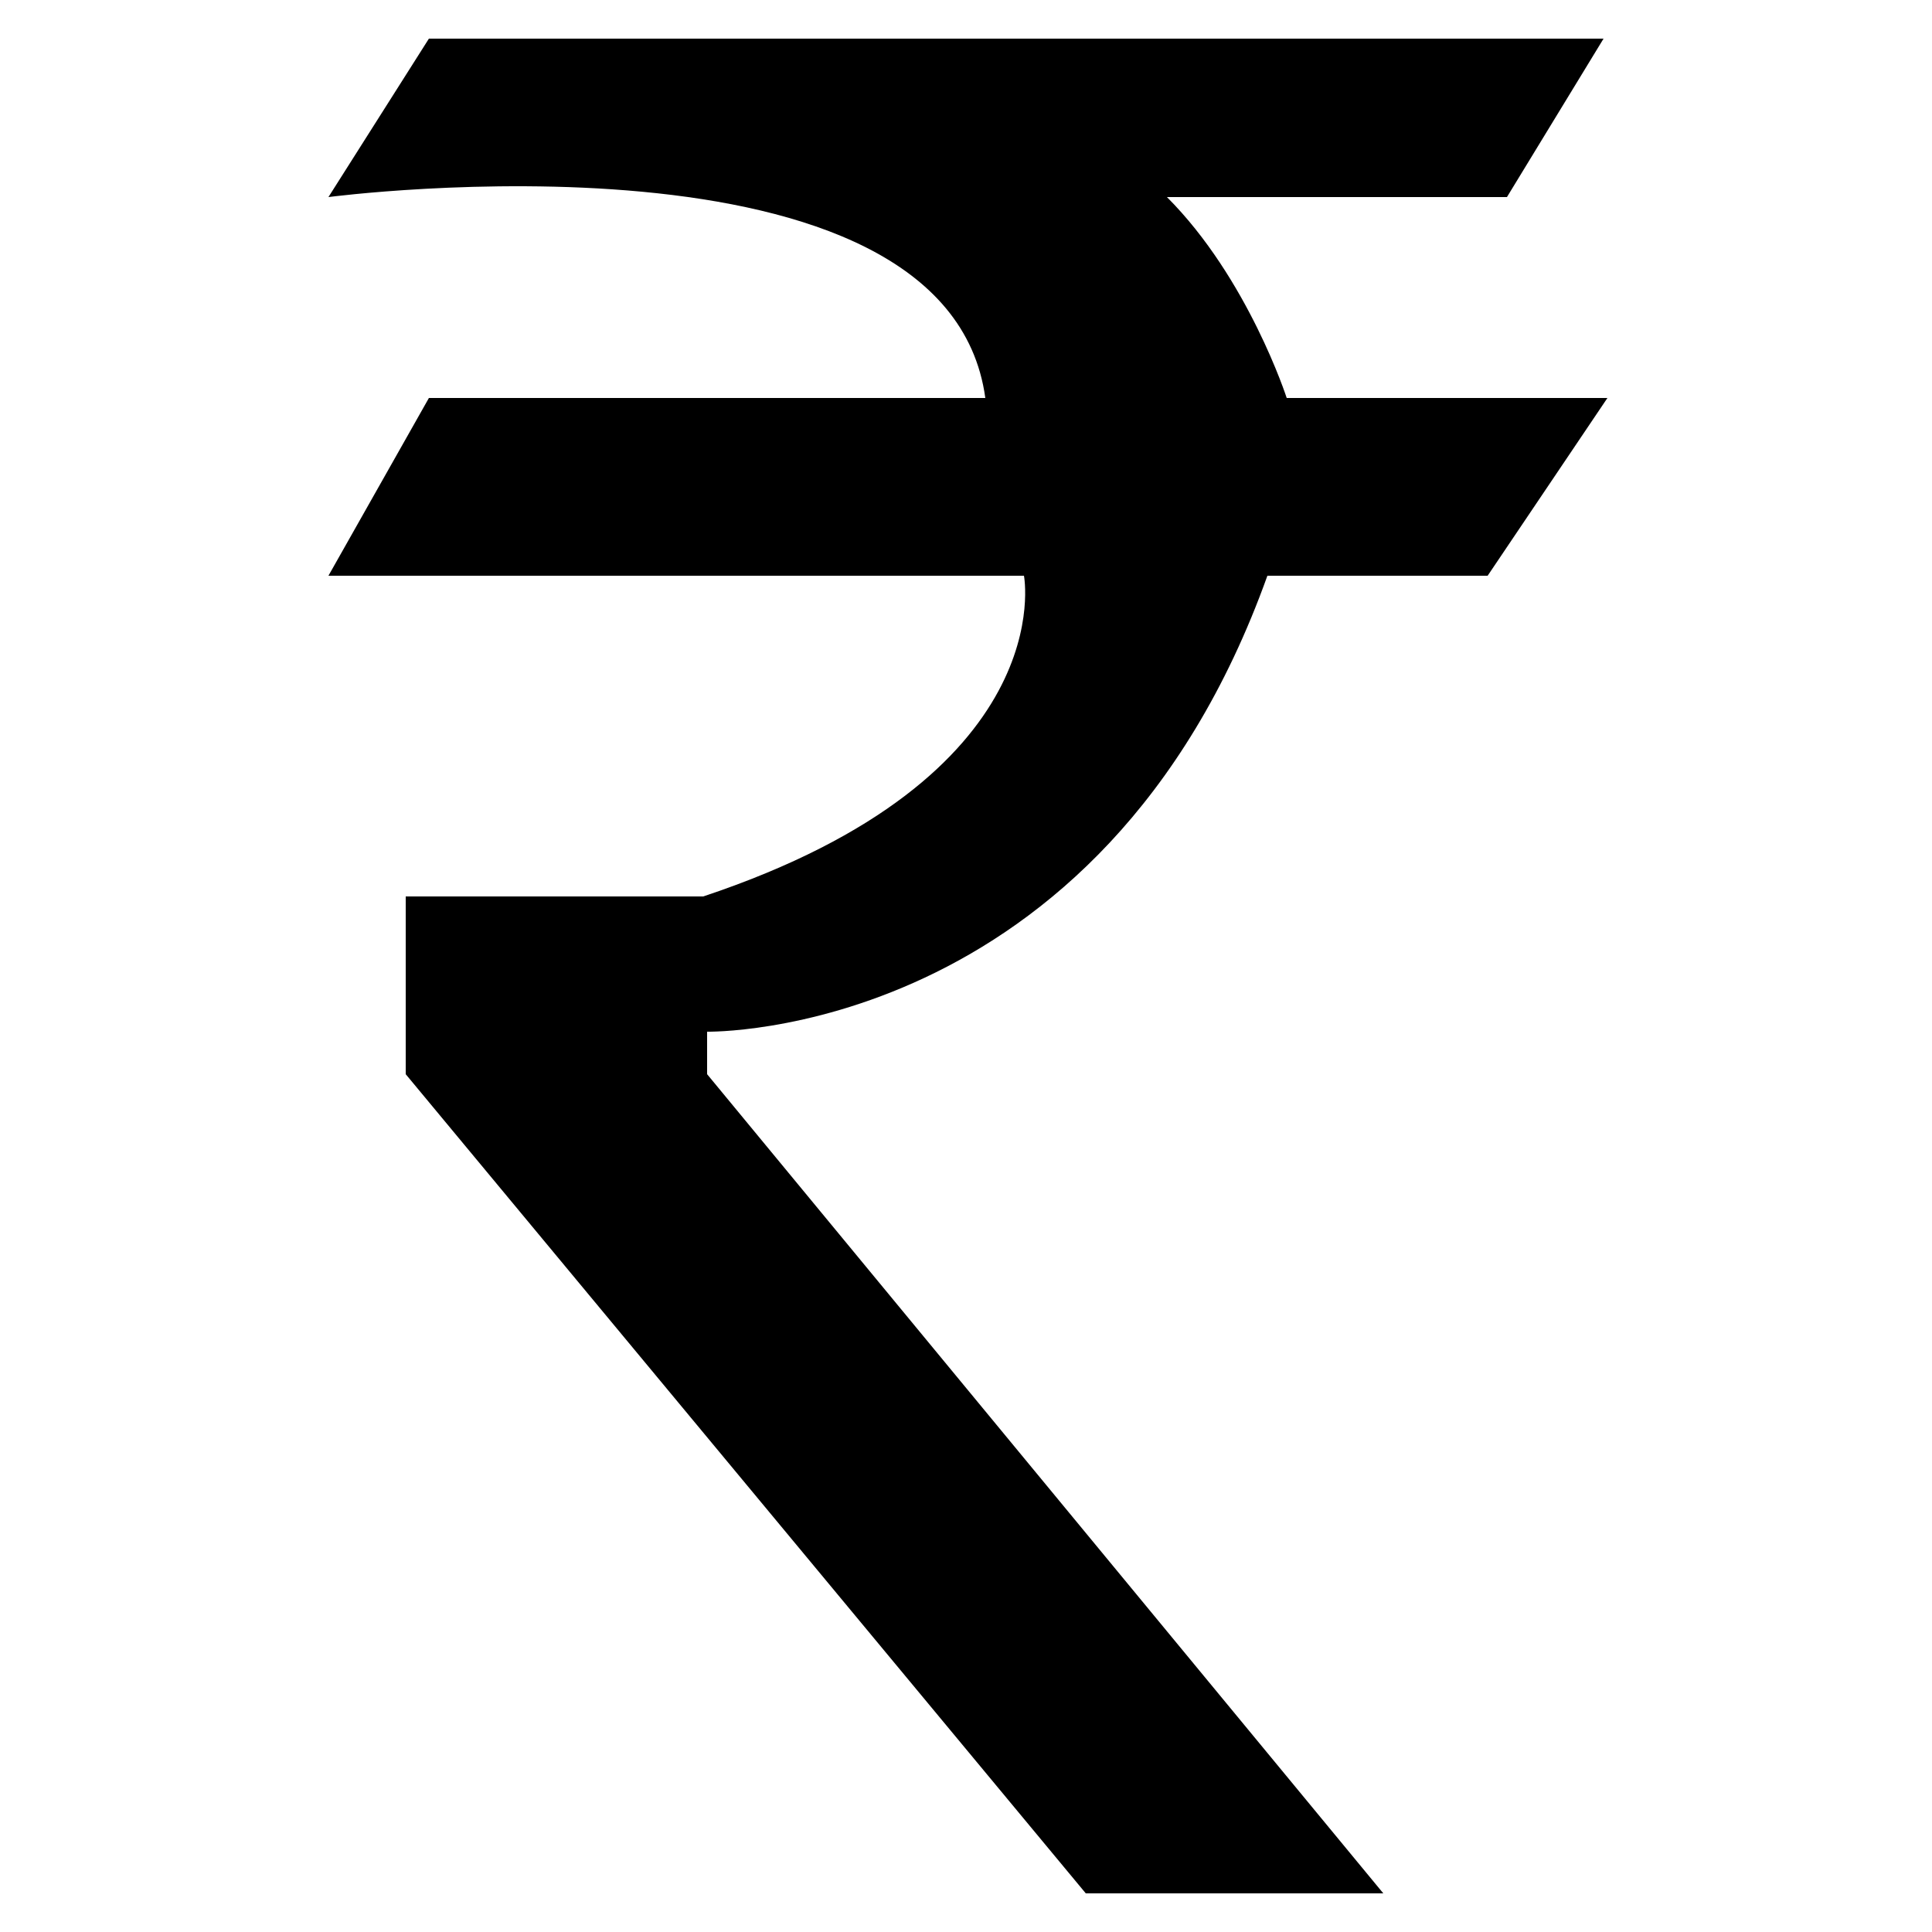 <?xml version="1.0" standalone="no"?><!DOCTYPE svg PUBLIC "-//W3C//DTD SVG 1.1//EN" "http://www.w3.org/Graphics/SVG/1.1/DTD/svg11.dtd"><svg t="1618391004499" class="icon" viewBox="0 0 1024 1024" version="1.1" xmlns="http://www.w3.org/2000/svg" p-id="1745" xmlns:xlink="http://www.w3.org/1999/xlink" width="200" height="200"><defs><style type="text/css"></style></defs><path d="M227.328 20.48L174.08 104.448S501.76 61.44 522.24 210.944H227.328L174.08 305.152h368.64s20.48 106.496-169.984 169.984H215.04v94.208L575.488 1003.52h157.696L374.784 569.344v-22.528s208.896 4.096 296.96-241.664H788.48l63.488-94.208h-169.984s-20.48-63.488-63.488-106.496h180.224L849.92 20.48H227.328z" p-id="1746"></path></svg>